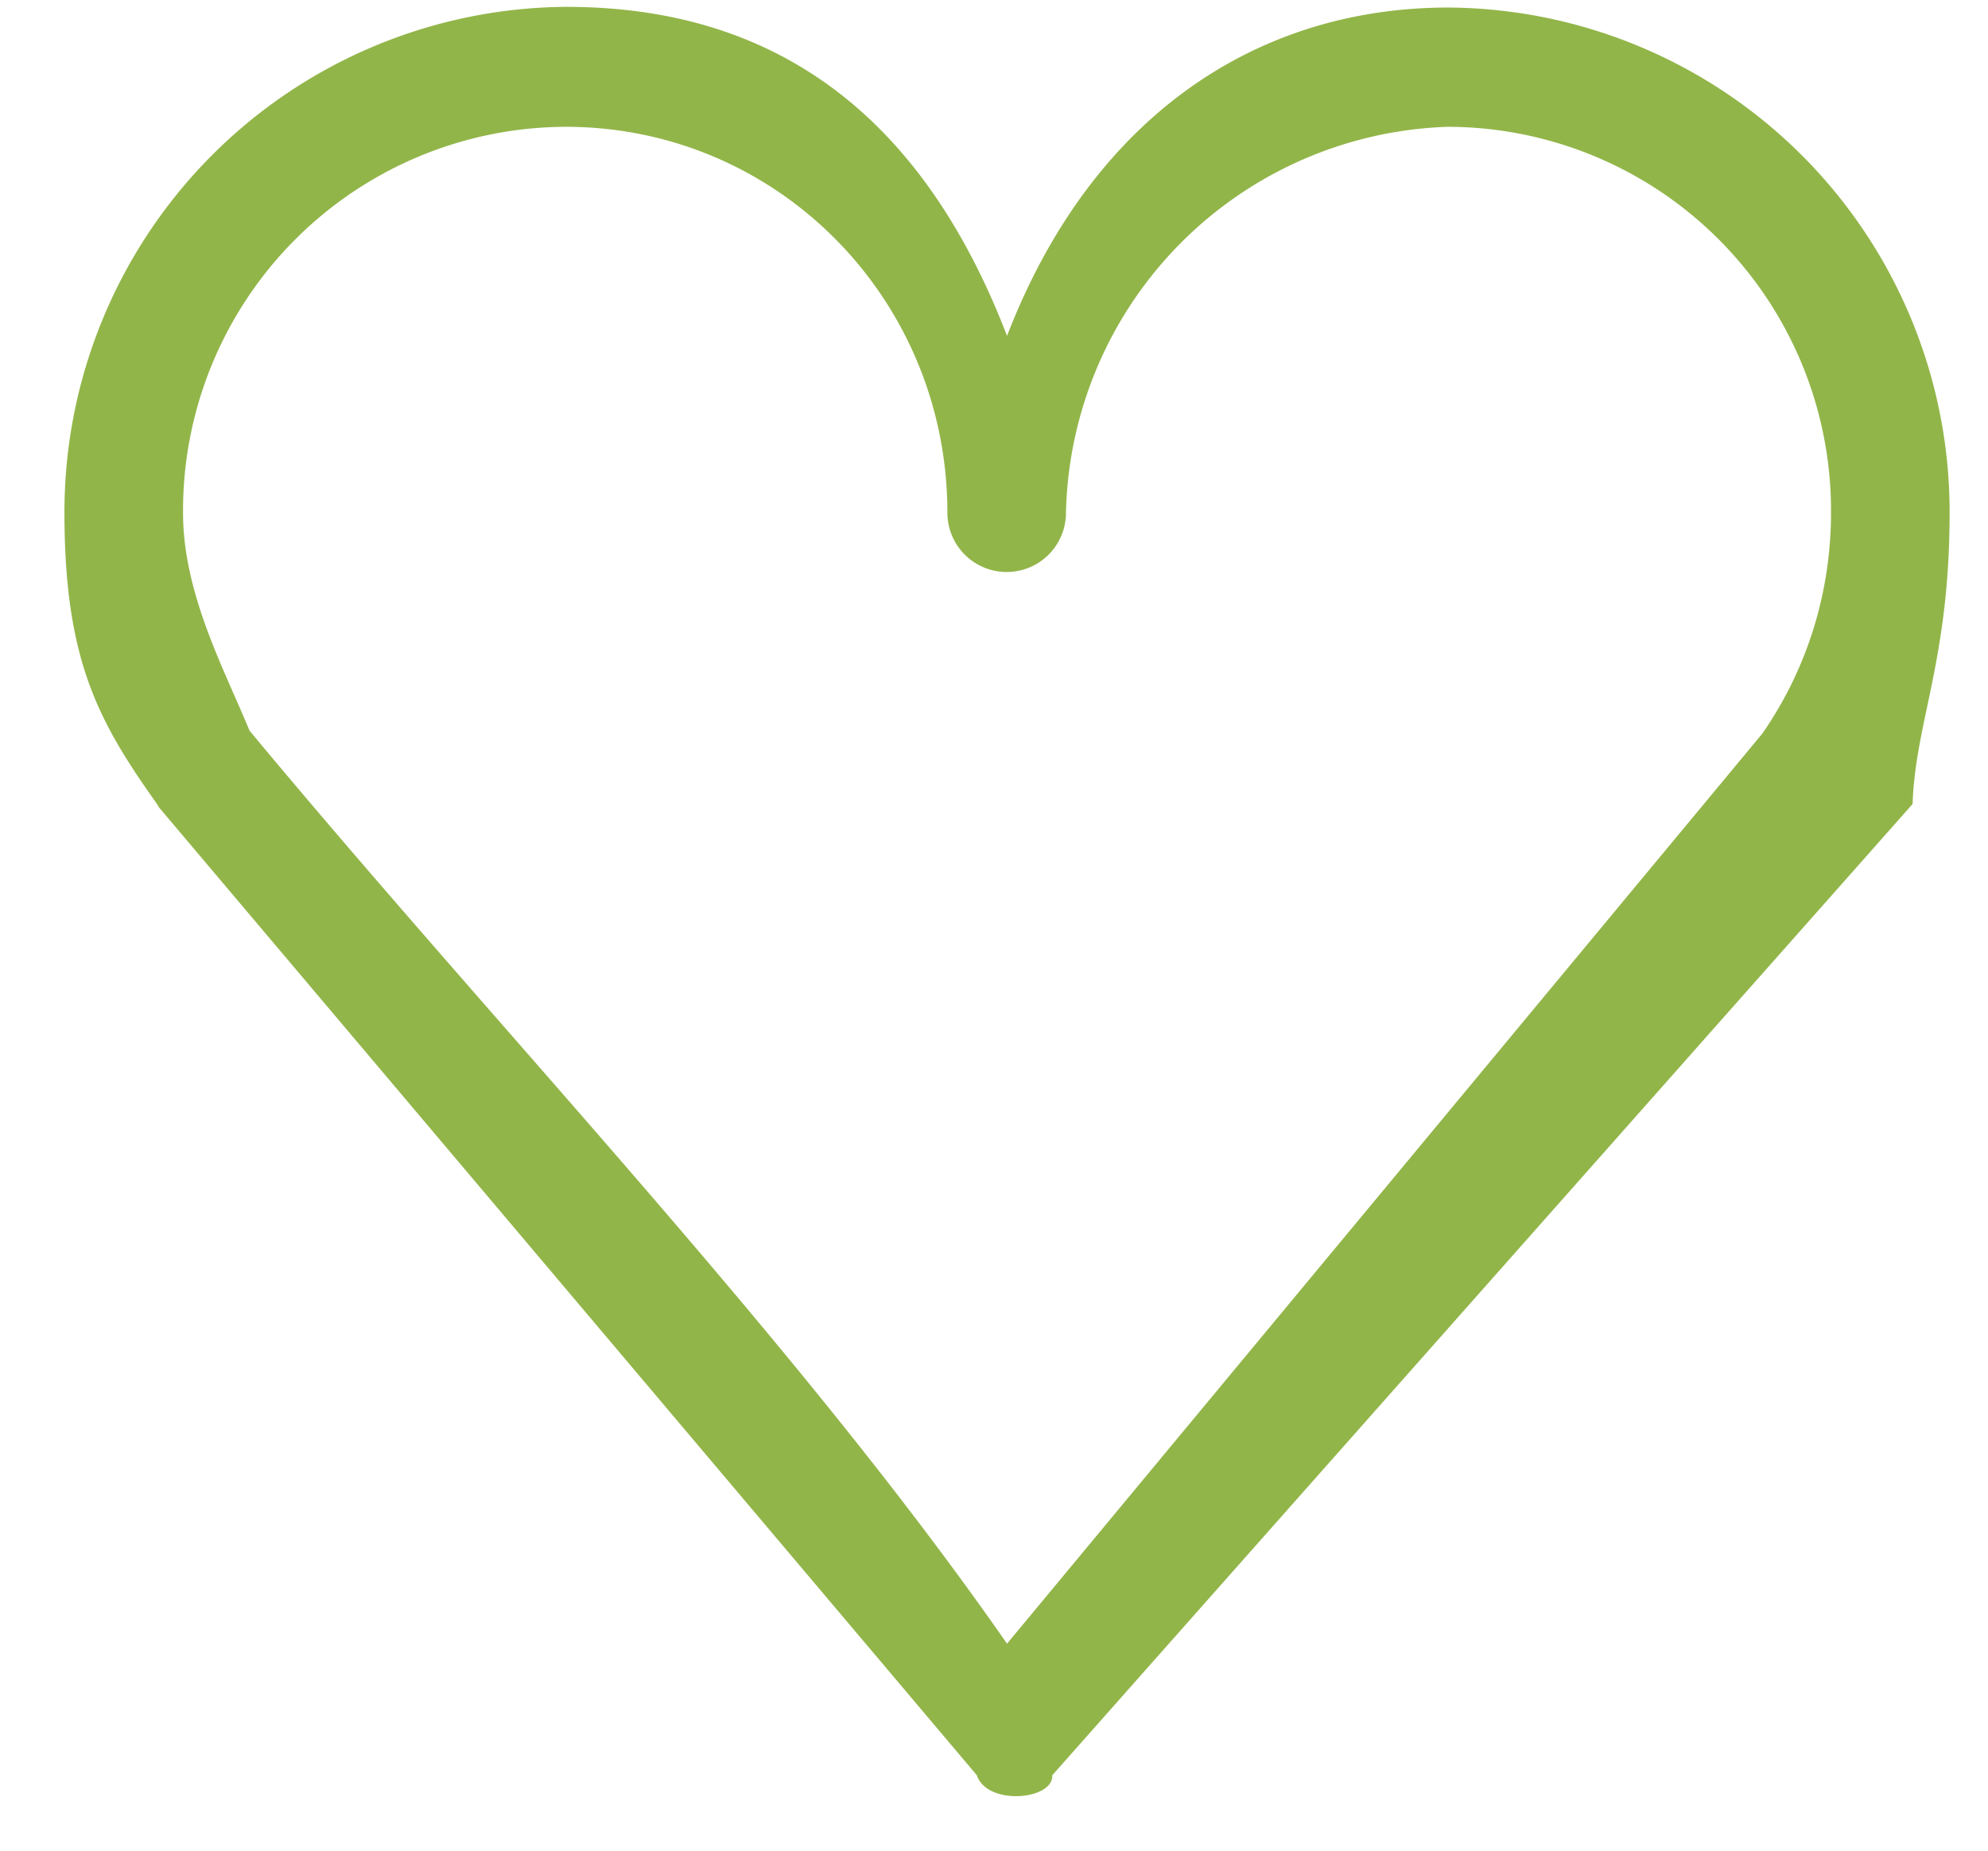 <svg xmlns="http://www.w3.org/2000/svg" width="29" height="27"><path fill-rule="evenodd" fill="#92B549" d="M8.25.1a7.37 7.37 0 0 0-7.31 7.38c0 2.16.5 3.05 1.35 4.25l.03.05 11.93 14.12c.15.45 1.12.36 1.1 0l12.55-14.17c.04-1.2.54-2.1.54-4.25a7.36 7.36 0 0 0-7.31-7.37c-2.79 0-5.2 1.58-6.44 4.79-1.23-3.2-3.36-4.8-6.43-4.8Zm0 1.75c3.1 0 5.57 2.52 5.57 5.63a.86.86 0 0 0 1.73 0 5.76 5.76 0 0 1 5.57-5.63 5.6 5.6 0 0 1 5.59 5.63c0 1.2-.37 2.31-1 3.22l-11.02 13.28c-3.09-4.44-7.36-8.88-11.05-13.32-.37-.9-.97-2-.97-3.18a5.6 5.6 0 0 1 5.58-5.63Z"/></svg>